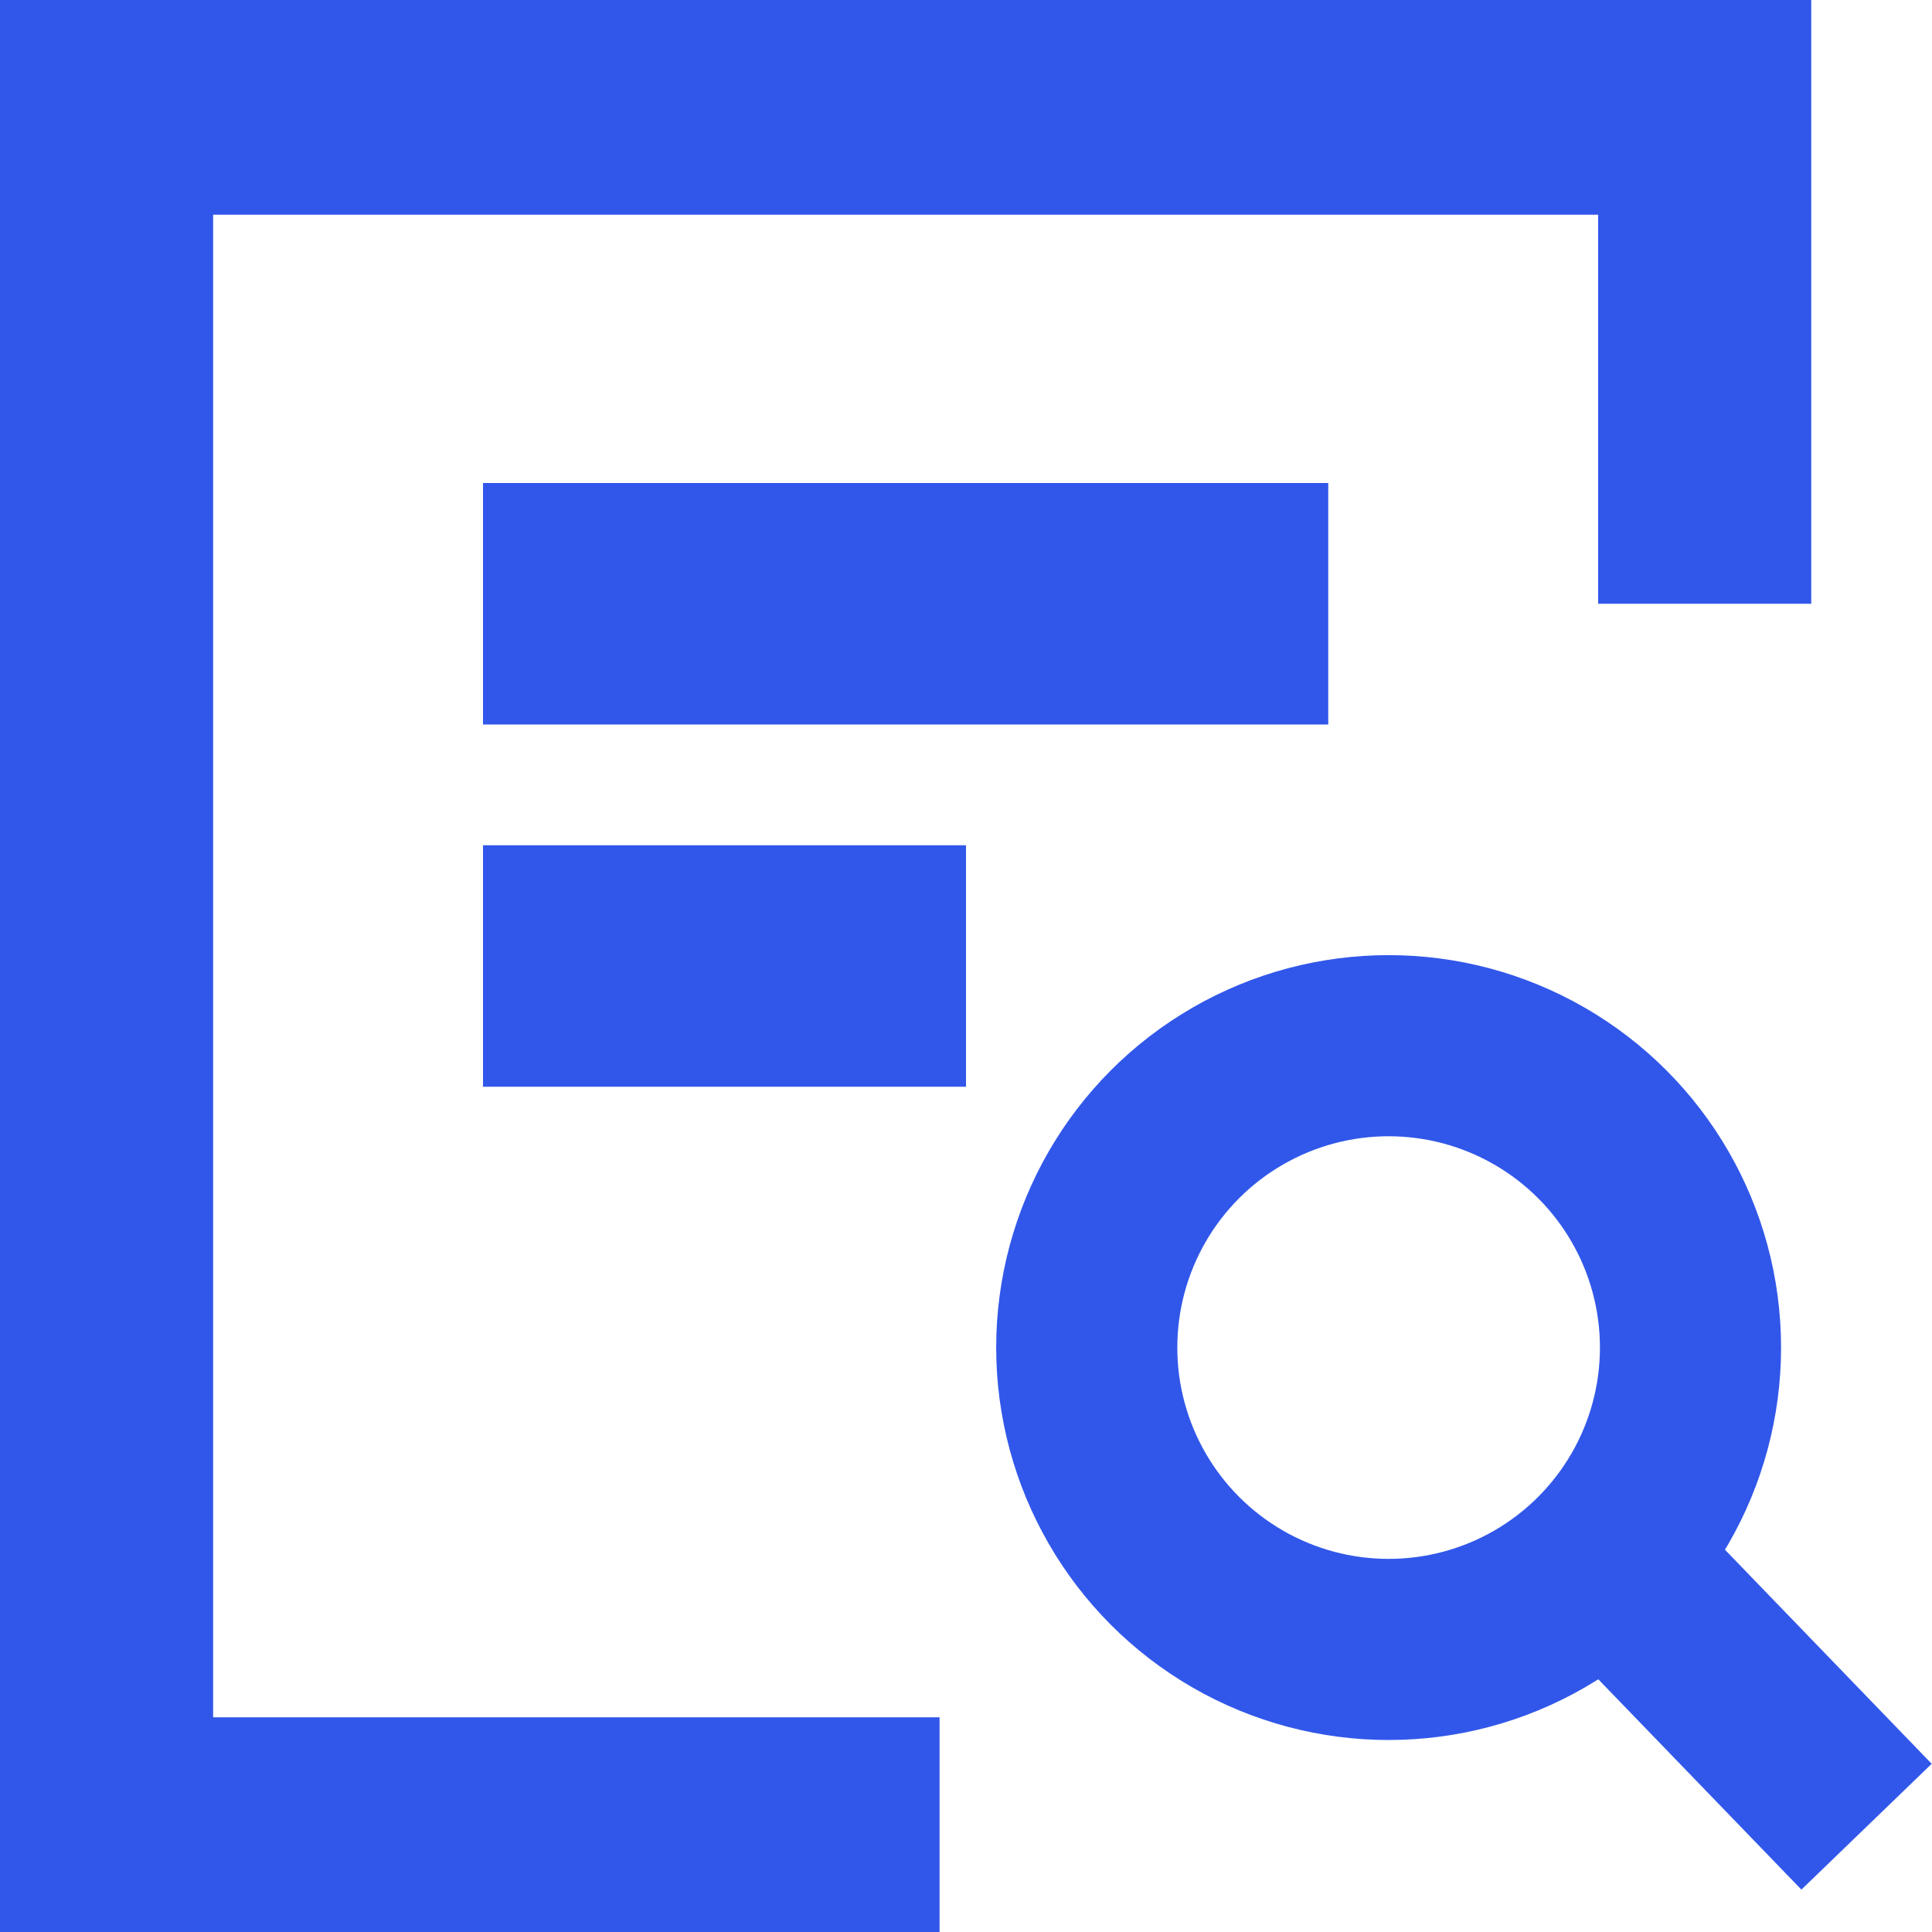 <?xml version="1.0" encoding="UTF-8"?>
<svg width="16px" height="16px" viewBox="0 0 16 16" version="1.1" xmlns="http://www.w3.org/2000/svg" xmlns:xlink="http://www.w3.org/1999/xlink">
    <title>编组 10</title>
    <g id="页面-1" stroke="none" stroke-width="1" fill="none" fill-rule="evenodd">
        <g id="图标" transform="translate(-21, -646)">
            <g id="编组-10" transform="translate(21, 646)">
                <g id="编组-9" fill="#3157EA">
                    <rect id="矩形" x="4" y="4" width="7" height="2"></rect>
                    <rect id="矩形备份-22" x="4" y="7" width="4" height="2"></rect>
                    <polygon id="路径" fill-rule="nonzero" points="15 0 15 5 13.235 5 13.235 1.778 1.765 1.778 1.765 14.222 7.781 14.222 7.781 16 0 16 0 0"></polygon>
                </g>
                <circle id="椭圆形" stroke="#3157EA" stroke-width="1.5" cx="11.5" cy="11.16" r="2.5"></circle>
                <rect id="矩形" fill="#3157EA" transform="translate(14.416, 14.049) rotate(-44) translate(-14.416, -14.049) " x="13.666" y="12.549" width="1.5" height="3"></rect>
            </g>
        </g>
    </g>
</svg>
